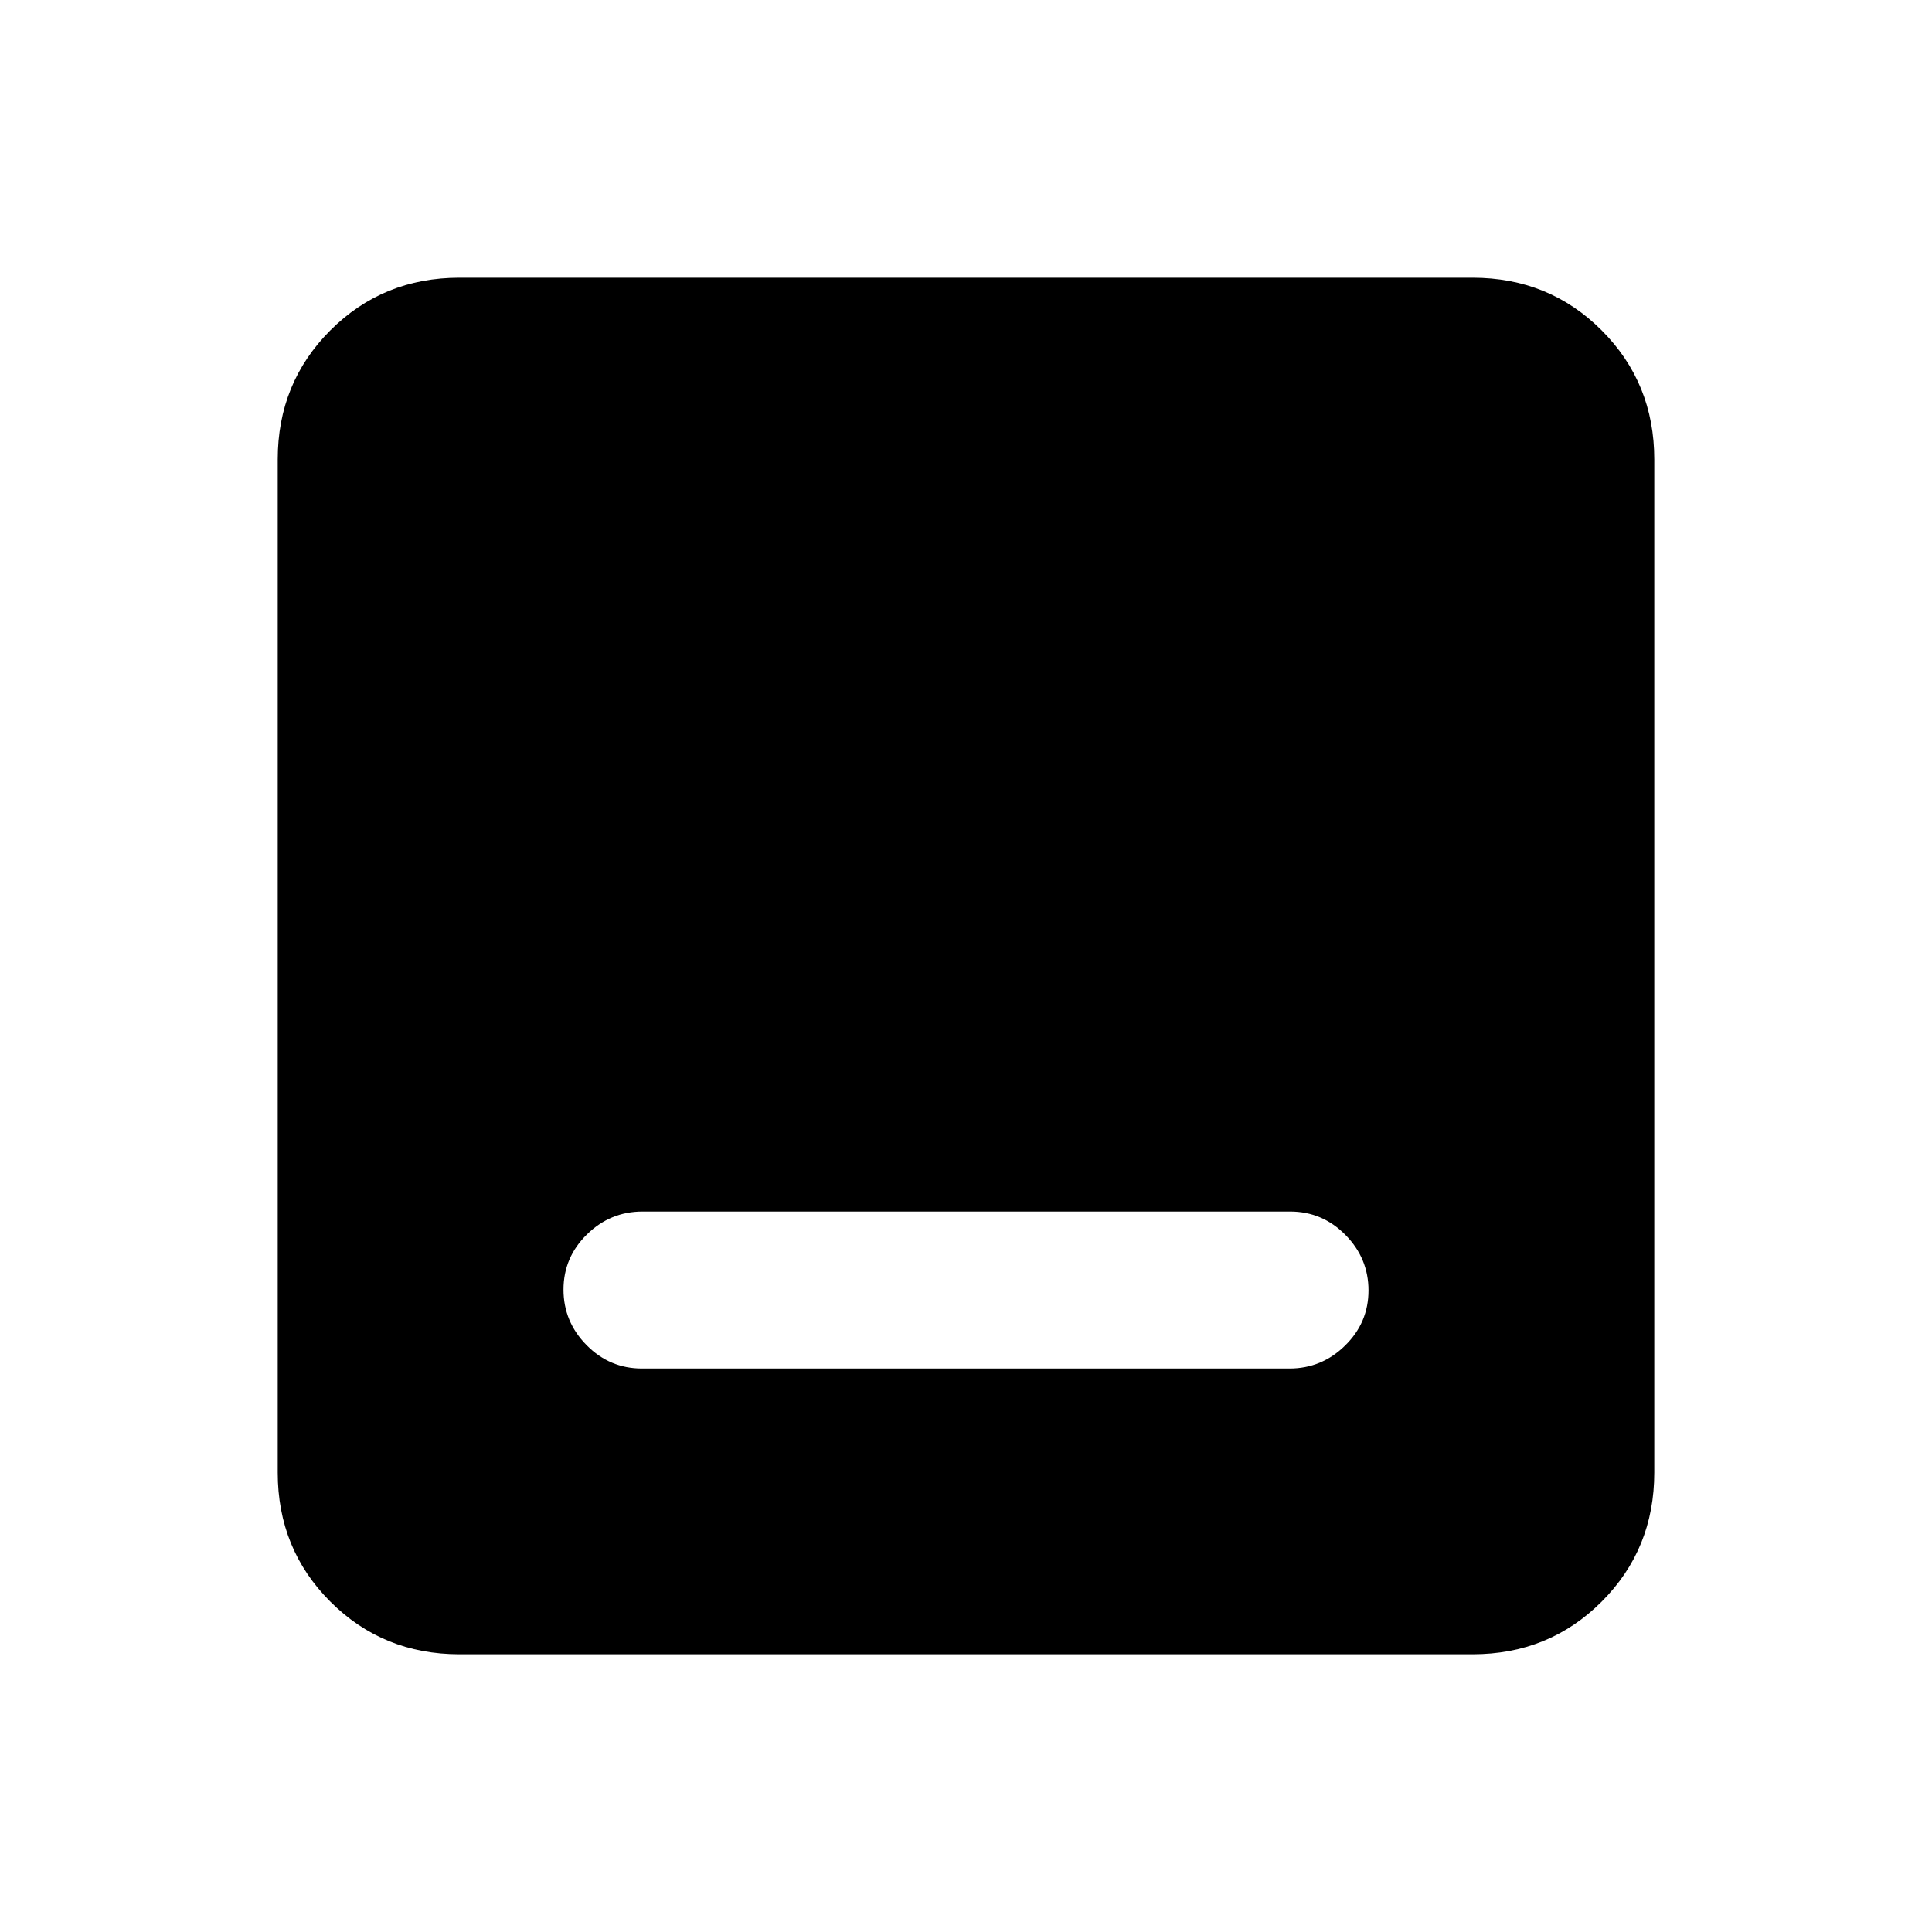 <svg xmlns="http://www.w3.org/2000/svg" height="20" viewBox="0 -960 960 960" width="20"><path d="M318.97-280h321.74q16.06 0 27.67-11.41Q680-302.81 680-318.79q0-15.98-11.46-27.59Q657.08-358 641.03-358H319.29q-16.06 0-27.67 11.41Q280-335.19 280-319.21q0 15.98 11.46 27.59Q302.92-280 318.97-280Zm-90.66 142q-38.01 0-64.16-26.15T138-228.31v-503.38q0-38.01 26.15-64.16T228.31-822h503.38q38.01 0 64.16 26.15T822-731.69v503.38q0 38.01-26.15 64.16T731.69-138H228.31Z"/></svg>